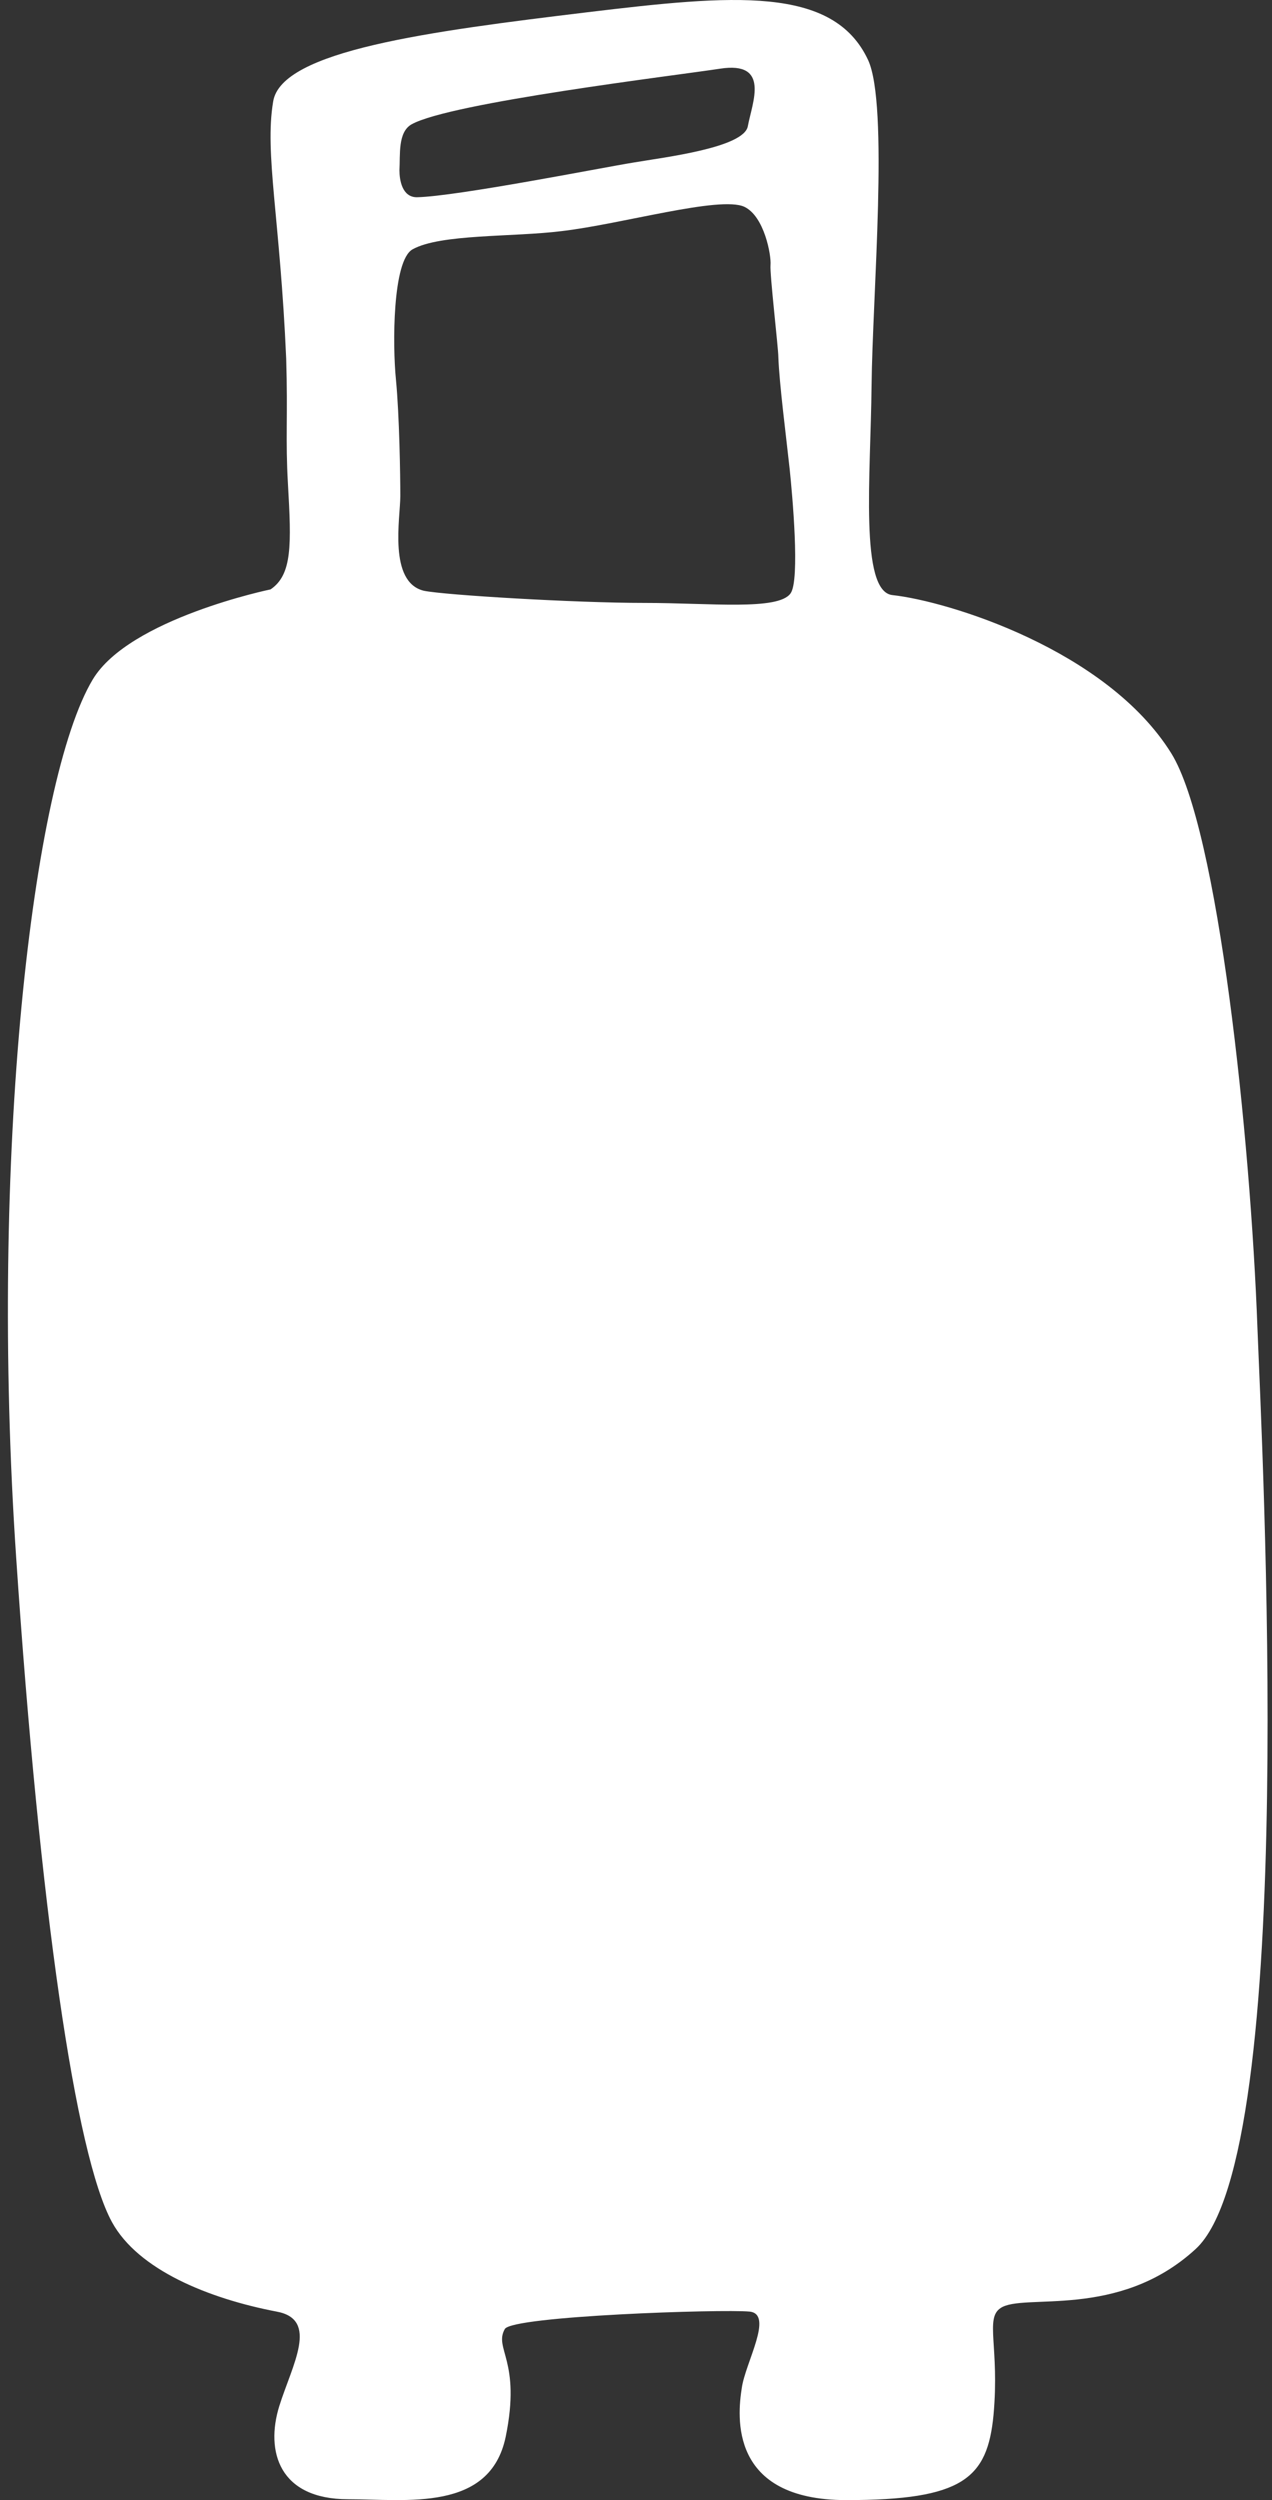 <svg width="144" height="283" viewBox="0 0 144 283" fill="none" xmlns="http://www.w3.org/2000/svg">
<rect x="0" y="0" width="144" height="283" fill="#333333" stroke="none"/>
<path d="M88.116 40.421C88.116 39.438 87.13 30.981 87.229 29.998C87.327 28.916 86.538 24.492 84.27 23.41C81.509 22.132 70.366 25.377 63.562 26.163C58.04 26.852 49.855 26.458 46.699 28.228C44.431 29.506 44.431 39.044 44.825 42.977C45.22 47.107 45.319 53.892 45.319 56.154C45.319 58.612 43.938 65.888 47.981 66.872C50.348 67.363 65.14 68.248 72.93 68.248C80.425 68.248 88.116 69.133 89.497 67.167C90.582 65.692 89.694 55.957 89.398 53.105C89.004 49.467 88.215 43.371 88.116 40.421ZM142.353 150.353C142.846 163.333 147.087 243.865 135.352 254.583C126.575 262.646 115.826 259.499 113.263 261.269C111.487 262.449 113.164 265.694 112.474 273.364C111.783 280.542 109.022 283 95.808 283C82.496 283 83.482 273.462 83.975 270.315C84.369 267.464 87.623 261.957 84.862 261.662C81.707 261.367 58.04 262.154 57.152 263.629C55.87 265.891 59.026 267.169 57.251 275.822C55.476 284.377 46.009 282.902 39.402 282.902C31.611 282.902 30.034 277.494 31.611 272.38C33.091 267.661 36.148 262.547 31.316 261.662C23.624 260.188 15.636 256.943 12.678 251.535C8.536 243.963 4.493 215.939 1.831 176.312C-1.226 130.982 3.606 88.406 10.508 76.901C14.65 70.018 30.63 66.718 30.63 66.718C33.095 65.047 32.992 61.66 32.598 54.777C32.302 49.664 32.598 47.206 32.4 40.618C31.71 24.688 29.935 17.412 30.921 11.512C31.809 5.711 48.671 3.547 66.52 1.384C82.89 -0.582 94.329 -1.664 98.273 6.792C100.64 11.905 98.766 33.538 98.668 43.666C98.569 53.794 97.287 66.97 101.035 67.363C107.346 68.052 125.293 73.558 132.59 85.259C137.916 93.814 141.564 128.721 142.353 150.353ZM84.665 14.265C85.158 11.61 87.229 6.891 81.509 7.776C76.382 8.562 51.038 11.61 46.601 14.069C45.023 14.954 45.319 17.51 45.22 19.28C45.22 20.362 45.516 22.328 47.192 22.328C51.728 22.23 68.098 18.985 71.747 18.395C75.198 17.805 84.27 16.724 84.665 14.265Z" fill="white"/>
</svg>
